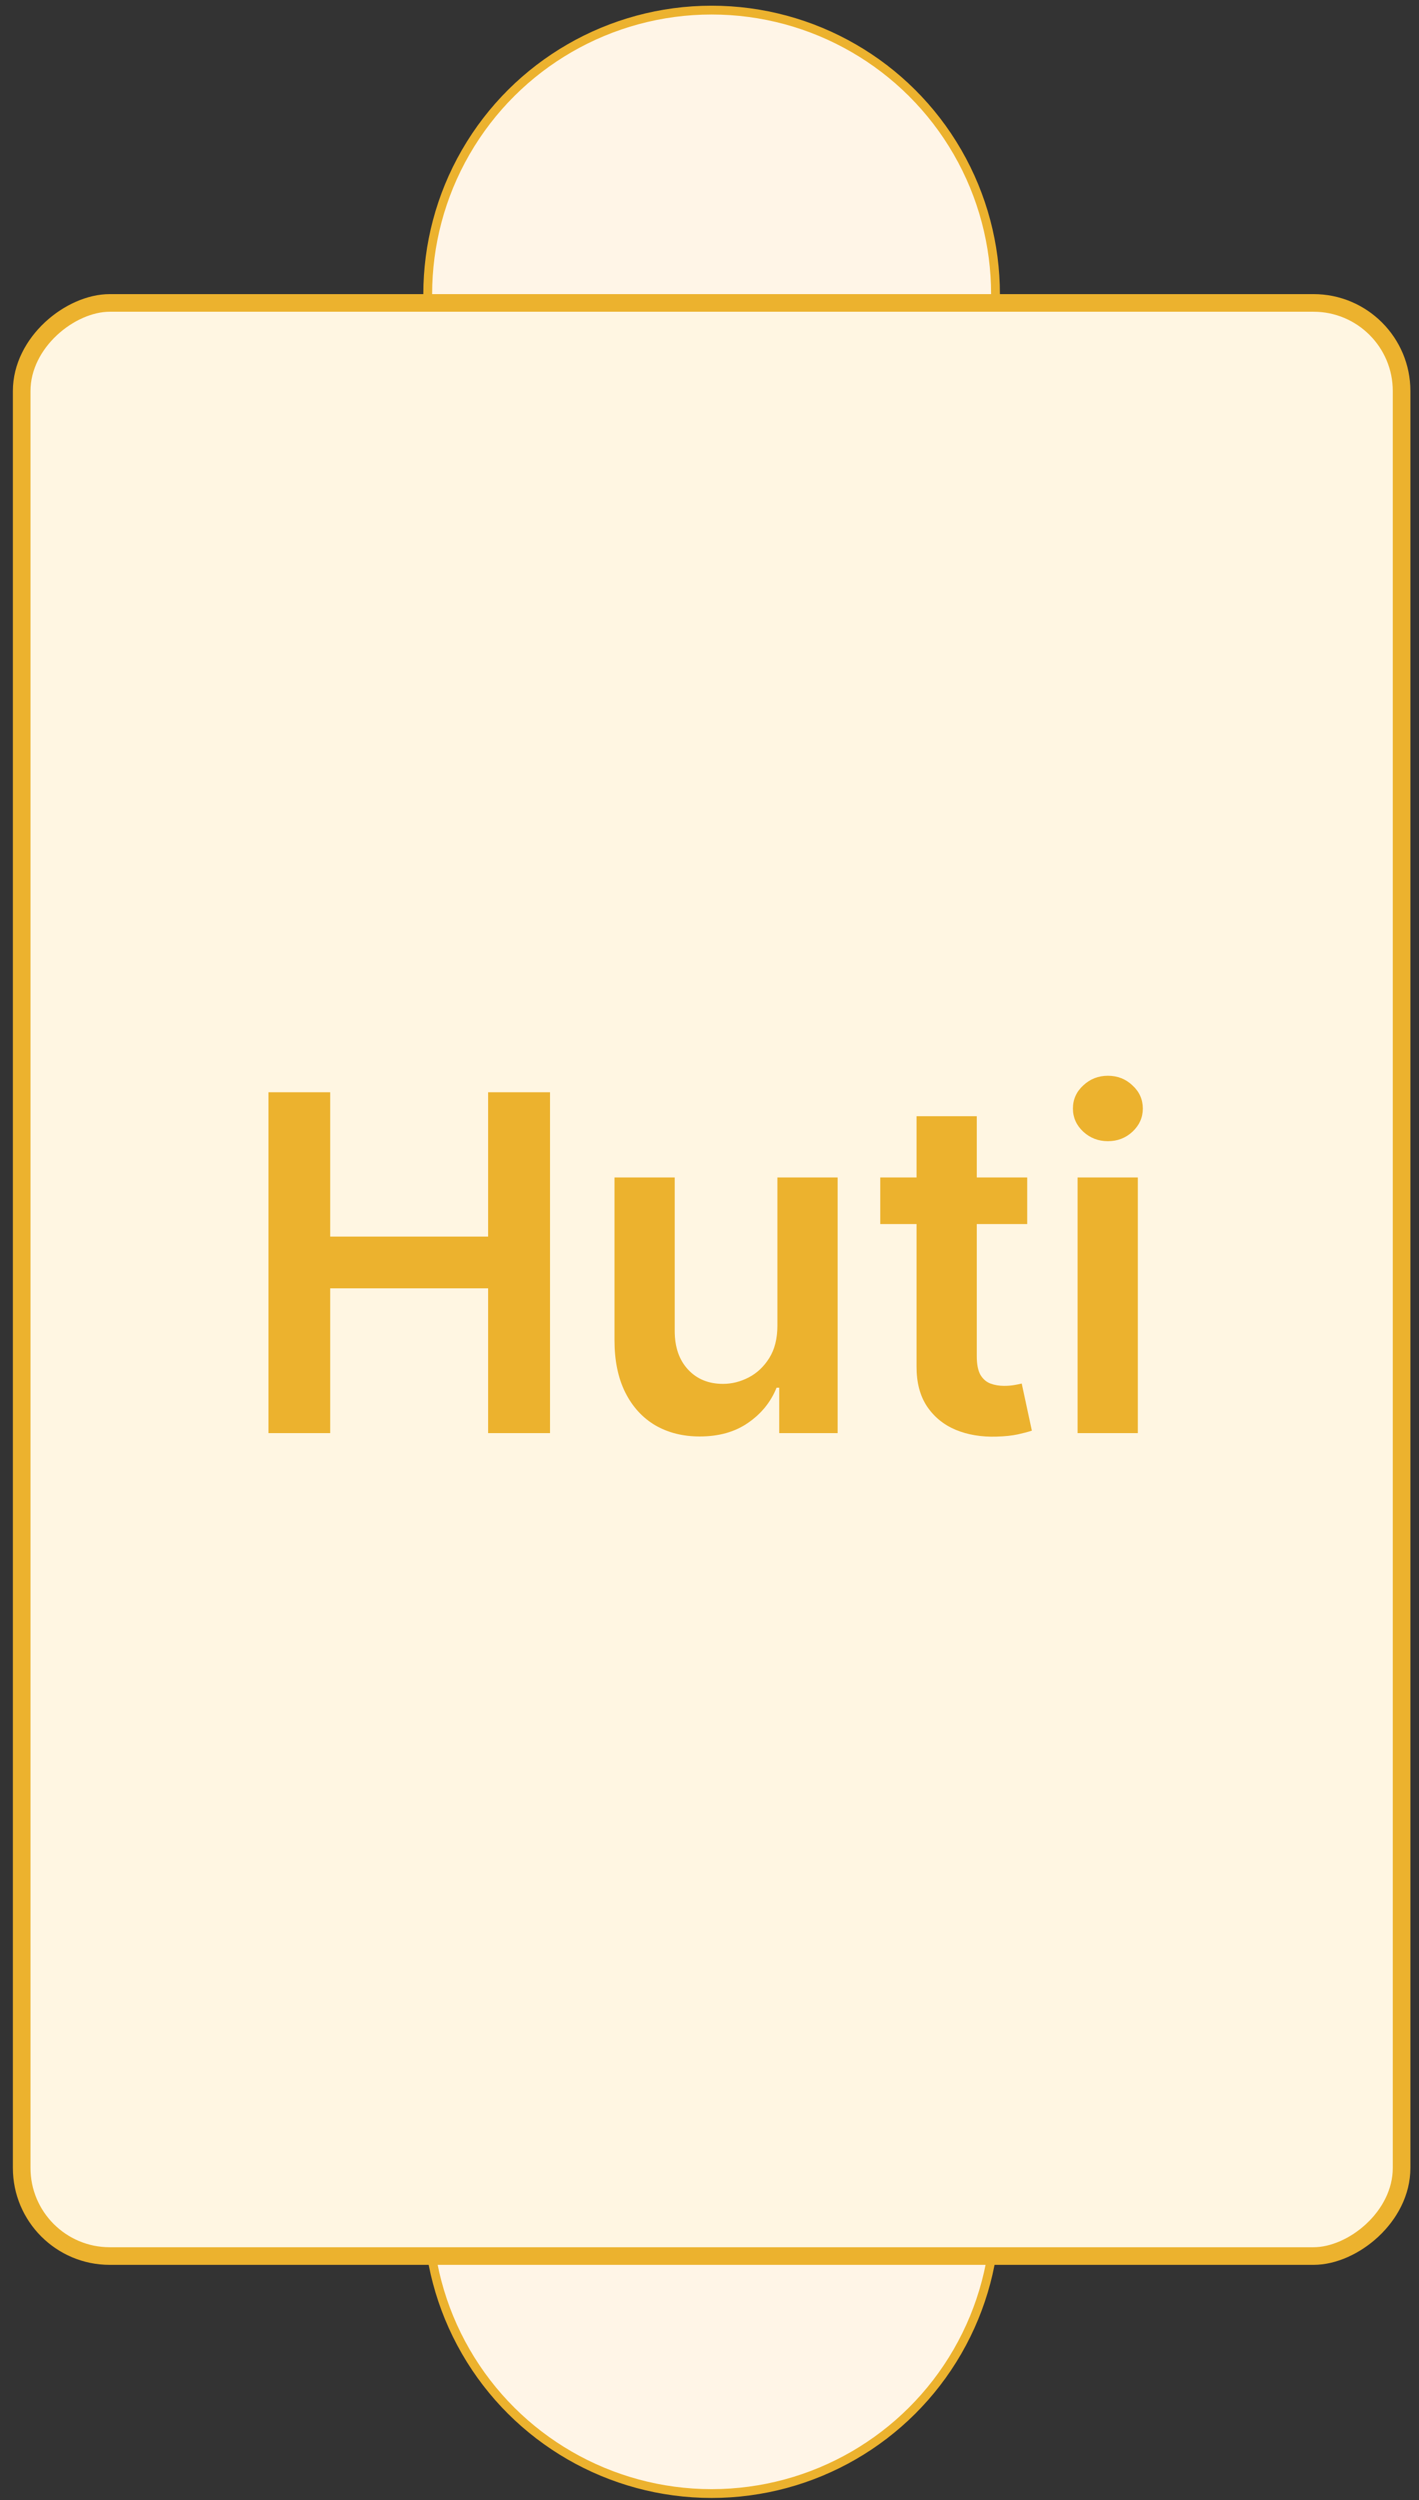 <svg width="67" height="118" viewBox="0 0 67 118" fill="none" xmlns="http://www.w3.org/2000/svg">
<rect x="0" y="0" width="67" height="118" fill="#333333" stroke="none"/>
<circle cx="33.6" cy="13.881" r="13.404" transform="rotate(-90 33.6 13.881)" fill="#FFF5E7" stroke="#ECB22E" stroke-width="0.416"/>
<circle cx="33.6" cy="104.292" r="13.404" transform="rotate(-90 33.6 104.292)" fill="#FFF5E7" stroke="#ECB22E" stroke-width="0.416"/>
<rect x="1.024" y="106.486" width="92.188" height="65.154" rx="4.159" transform="rotate(-90 1.024 106.486)" fill="#FFF6E2" stroke="#ECB22E" stroke-width="0.832"/>
<path d="M12.676 67.644V51.554H15.591V58.366H23.047V51.554H25.97V67.644H23.047V60.809H15.591V67.644H12.676ZM36.706 62.569V55.576H39.55V67.644H36.792V65.5H36.667C36.394 66.175 35.946 66.728 35.323 67.157C34.705 67.587 33.943 67.802 33.037 67.802C32.246 67.802 31.547 67.626 30.939 67.275C30.337 66.919 29.865 66.403 29.525 65.728C29.184 65.046 29.014 64.224 29.014 63.26V55.576H31.858V62.82C31.858 63.585 32.068 64.193 32.487 64.643C32.906 65.094 33.456 65.319 34.137 65.319C34.556 65.319 34.962 65.217 35.355 65.013C35.747 64.808 36.069 64.504 36.321 64.101C36.578 63.693 36.706 63.182 36.706 62.569ZM48.501 55.576V57.776H41.563V55.576H48.501ZM43.276 52.685H46.12V64.015C46.12 64.397 46.178 64.69 46.293 64.895C46.414 65.094 46.571 65.23 46.765 65.303C46.959 65.376 47.173 65.413 47.409 65.413C47.587 65.413 47.749 65.4 47.896 65.374C48.048 65.348 48.163 65.324 48.242 65.303L48.721 67.527C48.569 67.579 48.352 67.637 48.069 67.7C47.791 67.762 47.451 67.799 47.047 67.809C46.335 67.831 45.694 67.723 45.123 67.487C44.552 67.246 44.099 66.875 43.763 66.372C43.433 65.869 43.271 65.24 43.276 64.486V52.685ZM50.88 67.644V55.576H53.724V67.644H50.88ZM52.31 53.864C51.859 53.864 51.472 53.714 51.147 53.416C50.822 53.112 50.66 52.748 50.66 52.324C50.66 51.894 50.822 51.53 51.147 51.232C51.472 50.928 51.859 50.776 52.31 50.776C52.765 50.776 53.153 50.928 53.472 51.232C53.797 51.53 53.96 51.894 53.96 52.324C53.96 52.748 53.797 53.112 53.472 53.416C53.153 53.714 52.765 53.864 52.31 53.864Z" fill="#ECB22E"/>
</svg>
